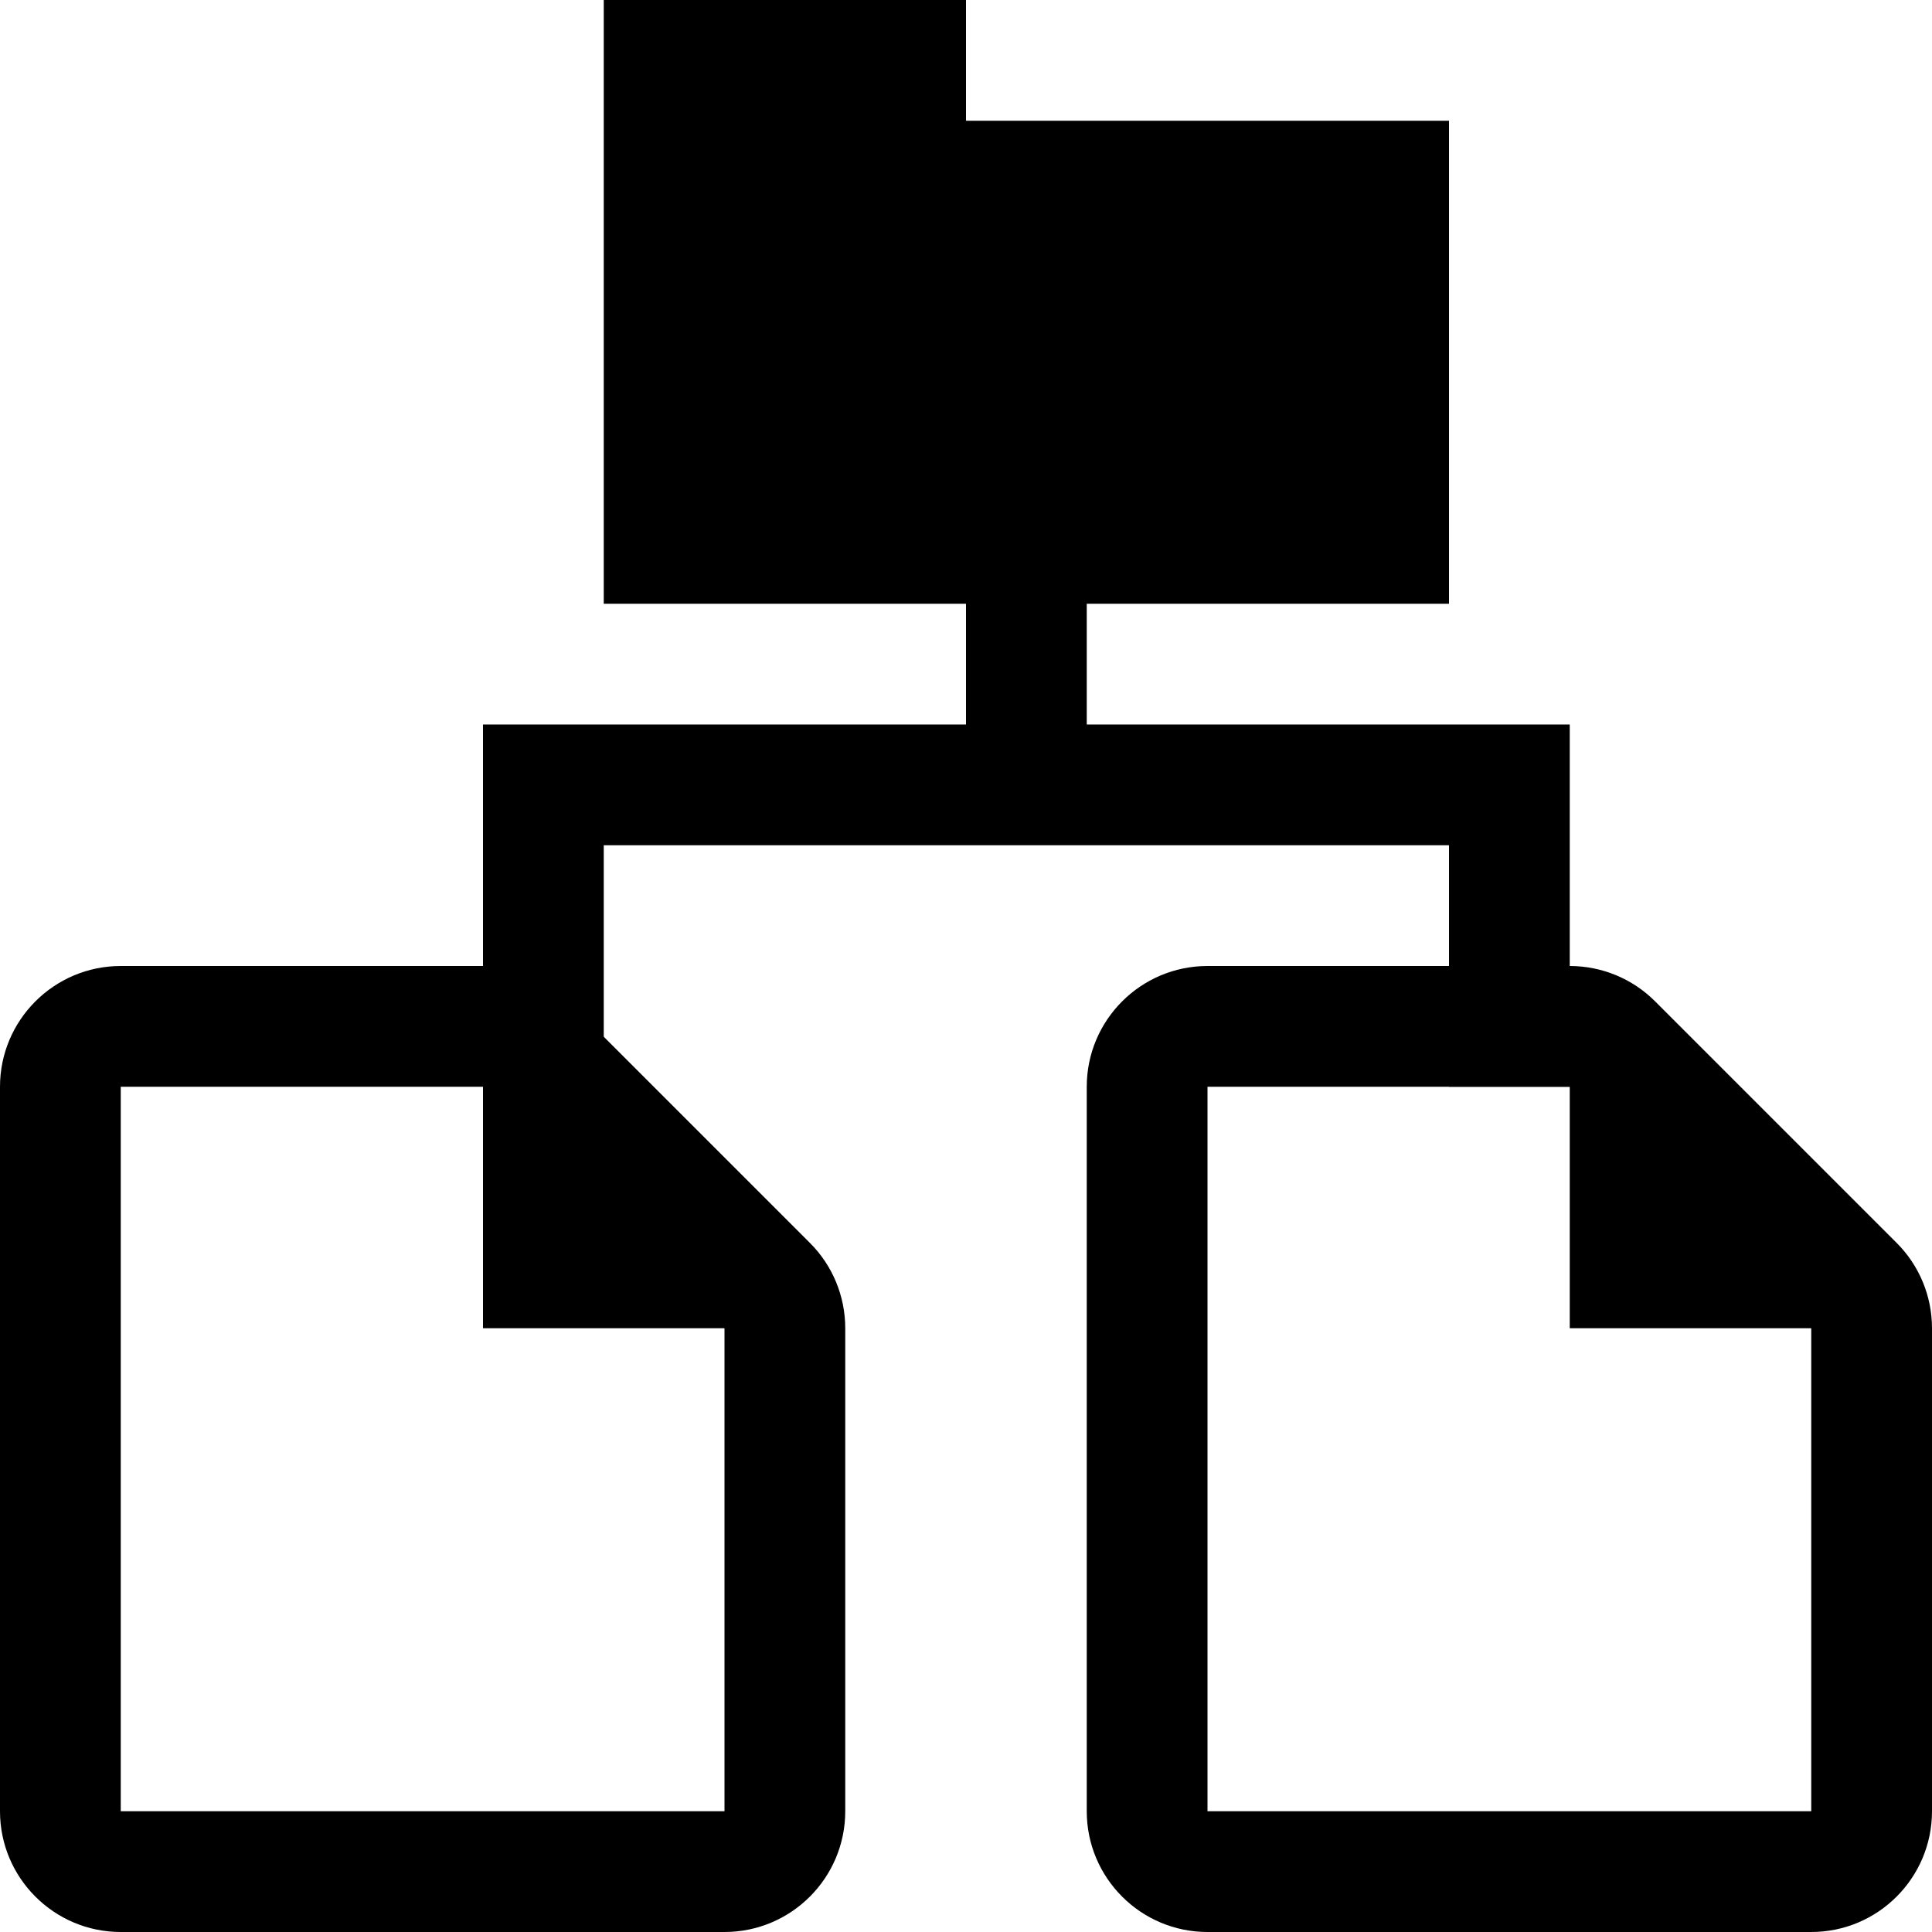 <?xml version="1.0" encoding="UTF-8" standalone="no"?>
<!DOCTYPE svg PUBLIC "-//W3C//DTD SVG 1.1//EN" "http://www.w3.org/Graphics/SVG/1.1/DTD/svg11.dtd">
<svg width="16px" height="16px" version="1.1" xmlns="http://www.w3.org/2000/svg" xmlns:xlink="http://www.w3.org/1999/xlink" xml:space="preserve" xmlns:serif="http://www.serif.com/" style="fill-rule:evenodd;clip-rule:evenodd;stroke-linejoin:round;stroke-miterlimit:2;">
    <g transform="matrix(1,0,0,1,-130,-170)">
        <g id="replace_parent_directory" transform="matrix(1,0,0,1,100,-180)">
            <g id="bg" transform="matrix(0.11,0,0,0.121,13.779,331.091)">
                <rect x="147" y="156" width="145" height="132" style="fill:rgb(135,135,135);fill-opacity:0;"/>
            </g>
            <g transform="matrix(1,0,0,1,-100,180)">
                <path d="M143,176L143,179L142,179L142,177L135,177L135,179L134,179L134,176L138,176L138,175L135,175L135,170L138,170L138,171L142,171L142,175L139,175L139,176L143,176Z"/>
            </g>
            <g transform="matrix(1,0,0,1,-87,127)">
                <g transform="matrix(1,0,0,1,1,-1)">
                    <path d="M120,232.5L122.5,235L120,235L120,232.5Z"/>
                </g>
                <path d="M124,234C124,233.735 123.895,233.48 123.707,233.293L121.707,231.293C121.52,231.105 121.265,231 121,231L118,231C117.448,231 117,231.448 117,232L117,238C117,238.552 117.448,239 118,239L123,239C123.552,239 124,238.552 124,238L124,234ZM123,234L121,232L118,232L118,238L123,238L123,234Z"/>
            </g>
            <g transform="matrix(1,0,0,1,-78,127)">
                <g transform="matrix(1,0,0,1,1,-1)">
                    <path d="M120,232.5L122.5,235L120,235L120,232.5Z"/>
                </g>
                <path d="M124,234C124,233.735 123.895,233.48 123.707,233.293L121.707,231.293C121.52,231.105 121.265,231 121,231L118,231C117.448,231 117,231.448 117,232L117,238C117,238.552 117.448,239 118,239L123,239C123.552,239 124,238.552 124,238L124,234ZM123,234L121,232L118,232L118,238L123,238L123,234Z"/>
            </g>
        </g>
    </g>
</svg>
